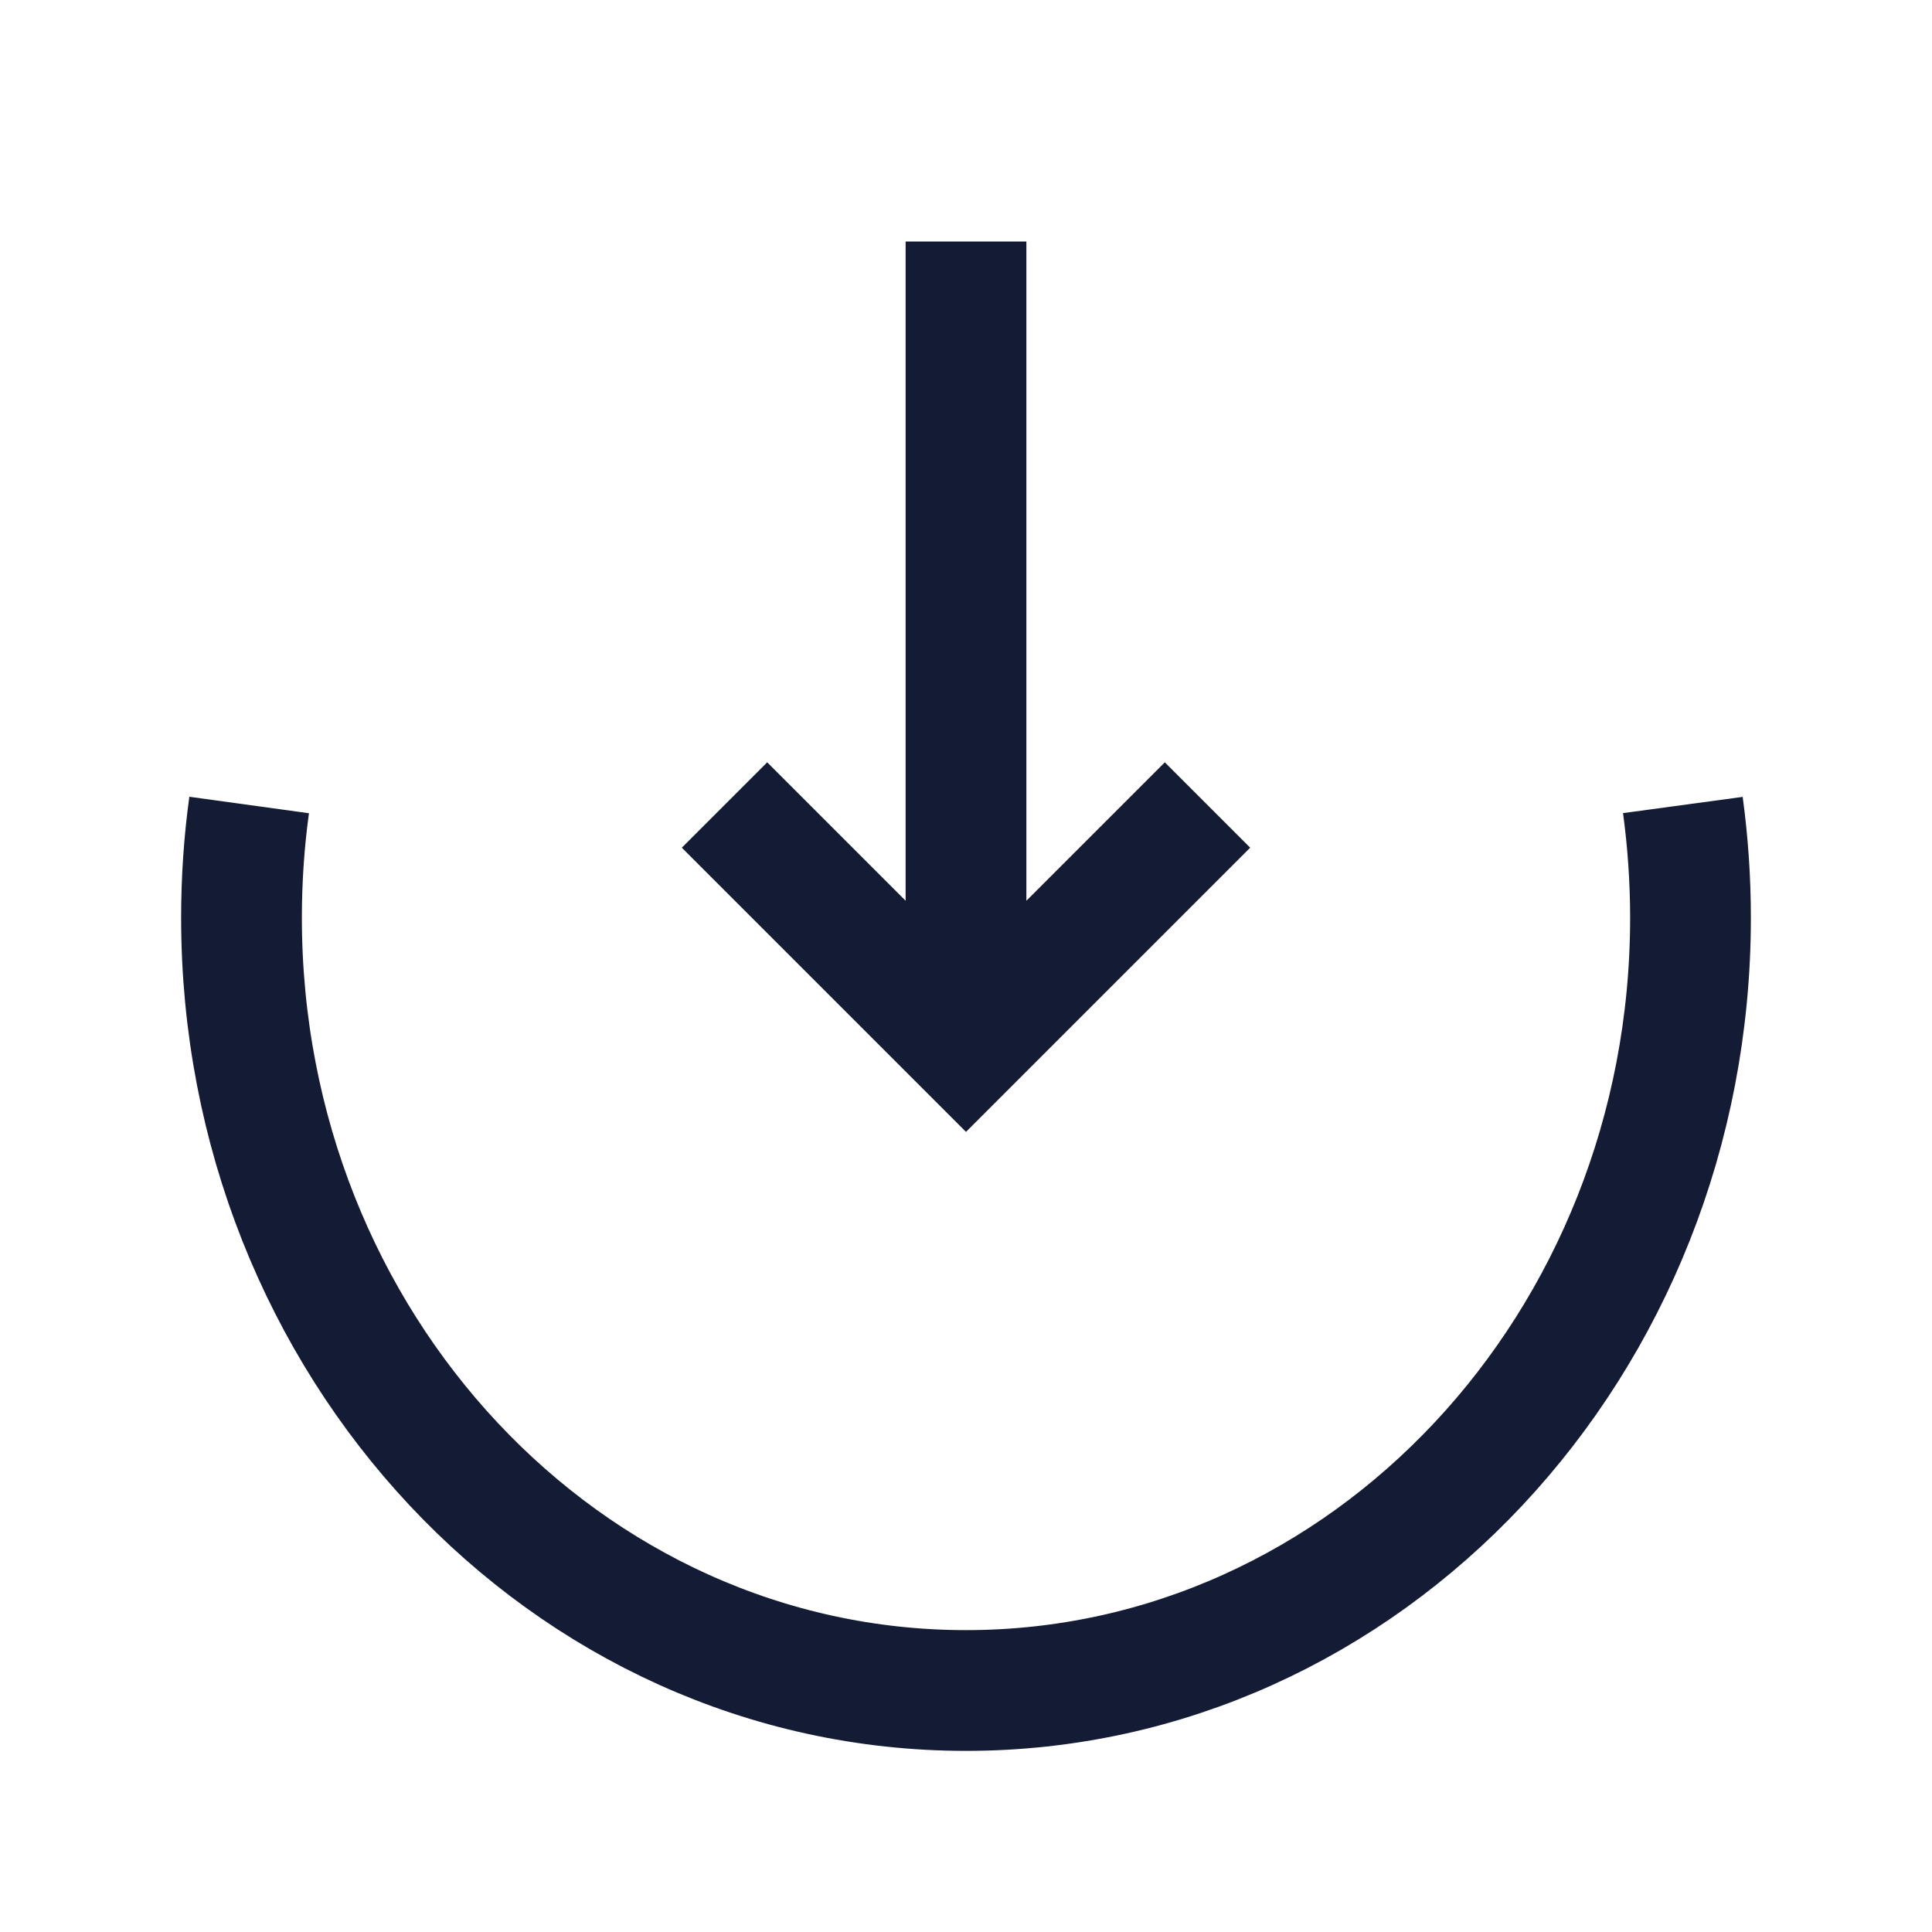 <svg width="24" height="24" viewBox="0 0 24 24" fill="none" xmlns="http://www.w3.org/2000/svg">
<path d="M3.095 10C3.032 10.457 3 10.925 3 11.4C3 16.702 7.029 21 12 21C16.97 21 21 16.702 21 11.4C21 10.925 20.967 10.457 20.905 10" stroke="#141B34" stroke-width="1.5"/>
<path d="M12 3L12 12.496M9 10L12 13L15 10" stroke="#141B34" stroke-width="1.5"/>
</svg>
